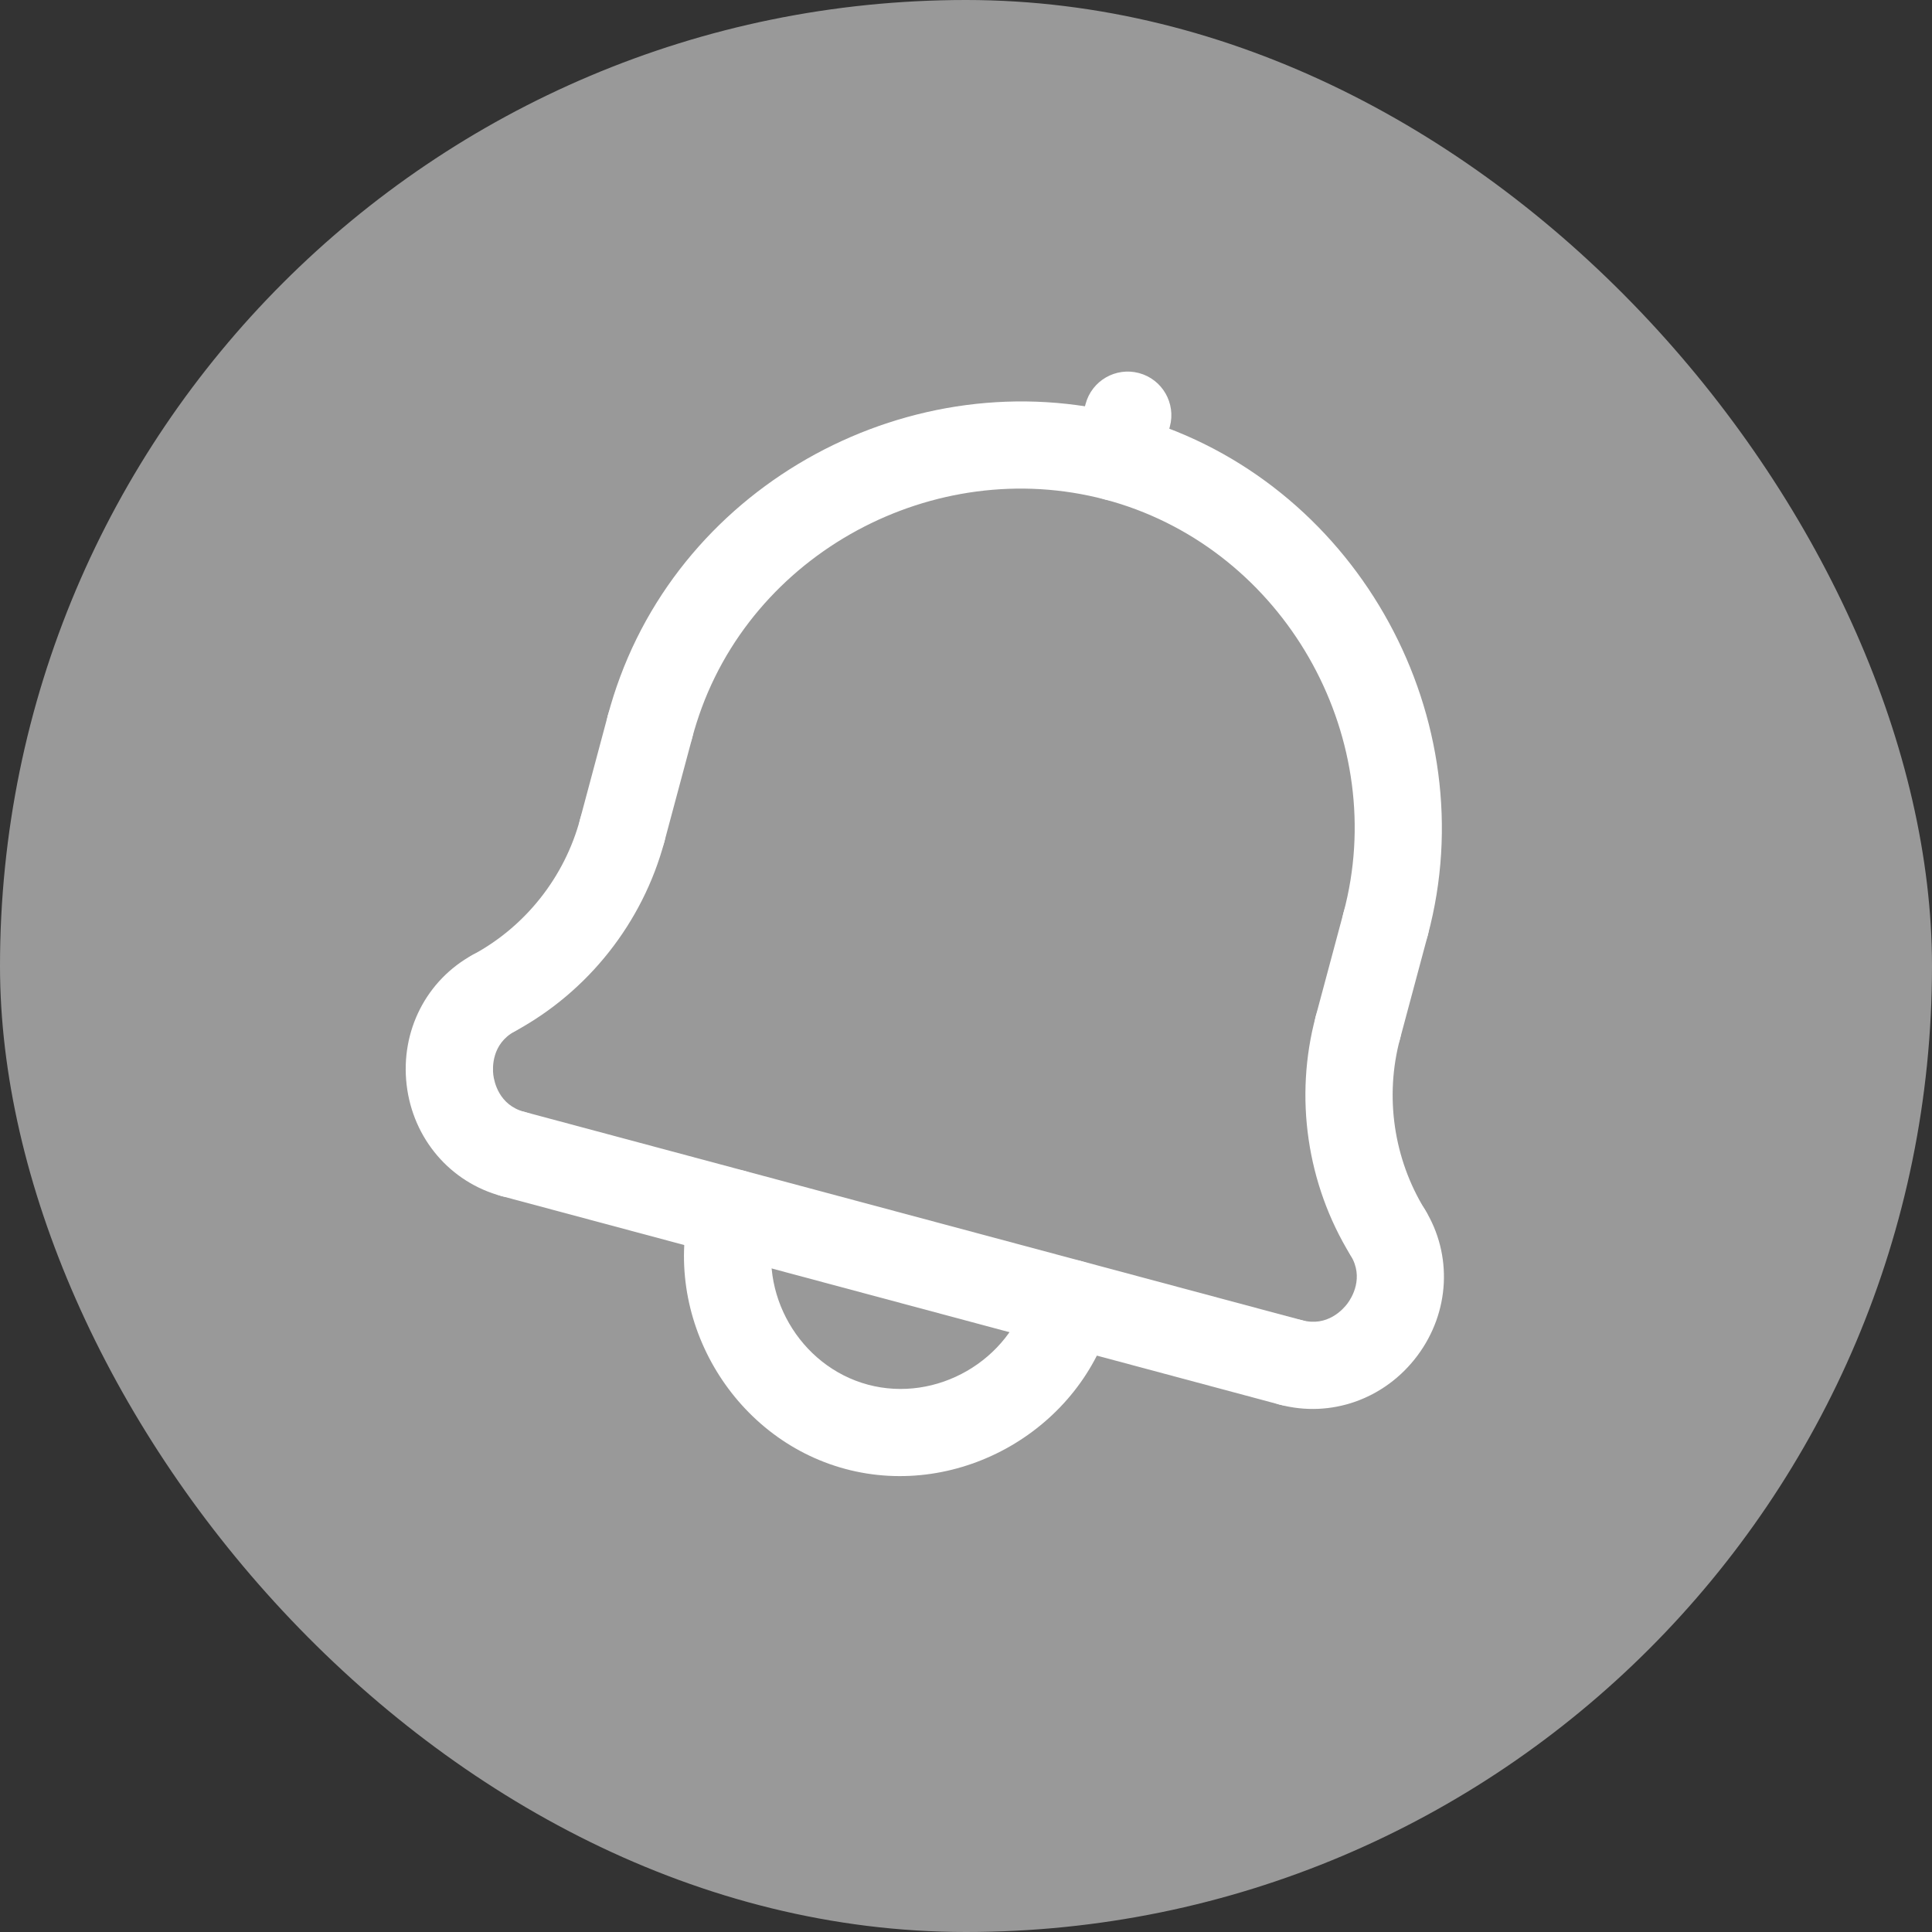<svg width="40" height="40" viewBox="0 0 40 40" fill="none" xmlns="http://www.w3.org/2000/svg">
<rect x="0" y="0" width="40" height="40" fill="#333333" stroke="none"/>
<g id="icon">
<rect id="background" width="40" height="40" rx="20" fill="#999999"/>
<g id="bell">
<path id="shape01" d="M22.881 10.342C22.399 10.213 22.113 9.717 22.242 9.235L22.476 8.363C22.605 7.881 23.1 7.595 23.582 7.724C24.064 7.853 24.35 8.349 24.221 8.83L23.987 9.703C23.858 10.185 23.362 10.471 22.881 10.342Z" fill="white"/>
<path id="shape02" d="M28.455 19.998C27.974 19.869 27.687 19.374 27.817 18.892C28.767 15.346 26.697 11.552 23.202 10.436C19.702 9.323 15.812 11.206 14.533 14.642C14.457 14.847 14.389 15.061 14.33 15.278C14.201 15.76 13.706 16.046 13.224 15.917C12.742 15.788 12.456 15.293 12.585 14.811C12.658 14.539 12.743 14.27 12.84 14.012C14.45 9.685 19.349 7.311 23.752 8.715C28.152 10.12 30.758 14.895 29.562 19.36C29.433 19.842 28.937 20.128 28.455 19.998Z" fill="white"/>
<path id="shape03" d="M28.497 26.389C28.282 26.331 28.087 26.194 27.961 25.989C27.056 24.516 26.793 22.712 27.241 21.042C27.37 20.56 27.866 20.274 28.347 20.403C28.829 20.532 29.115 21.028 28.986 21.509C28.666 22.703 28.854 23.991 29.501 25.043C29.762 25.468 29.629 26.025 29.204 26.286C28.984 26.421 28.728 26.451 28.497 26.389Z" fill="white"/>
<path id="shape04" d="M9.994 21.431C9.762 21.369 9.556 21.216 9.433 20.989C9.195 20.55 9.359 20.002 9.797 19.764C10.884 19.177 11.69 18.155 12.01 16.961C12.139 16.479 12.635 16.193 13.116 16.322C13.598 16.451 13.884 16.947 13.755 17.429C13.307 19.1 12.178 20.531 10.658 21.353C10.446 21.467 10.209 21.489 9.994 21.431Z" fill="white"/>
<path id="shape05" d="M17.503 30.413C15.138 29.779 13.675 27.246 14.309 24.881C14.438 24.399 14.933 24.113 15.415 24.242C15.897 24.371 16.183 24.867 16.054 25.349C15.674 26.767 16.552 28.288 17.97 28.668C19.389 29.048 20.91 28.17 21.29 26.751C21.419 26.27 21.915 25.983 22.396 26.113C22.878 26.242 23.164 26.737 23.035 27.219C22.401 29.584 19.868 31.047 17.503 30.413Z" fill="white"/>
<path id="shape06" d="M10.386 24.764C9.322 24.48 8.55 23.576 8.419 22.462C8.288 21.347 8.828 20.288 9.796 19.764C10.235 19.526 10.783 19.689 11.021 20.128C11.259 20.567 11.096 21.115 10.657 21.353C10.178 21.613 10.196 22.106 10.213 22.251C10.231 22.395 10.327 22.878 10.853 23.019C11.335 23.148 11.621 23.644 11.492 24.126C11.363 24.607 10.868 24.894 10.386 24.764Z" fill="white"/>
<path id="shape07" d="M26.491 29.08C26.009 28.951 25.723 28.455 25.852 27.973C25.981 27.492 26.477 27.205 26.958 27.334C27.485 27.476 27.811 27.104 27.899 26.986C27.985 26.87 28.247 26.453 27.962 25.989C27.701 25.564 27.834 25.008 28.259 24.746C28.684 24.485 29.24 24.617 29.502 25.043C30.078 25.981 30.017 27.168 29.347 28.066C28.675 28.967 27.554 29.365 26.491 29.08Z" fill="white"/>
<path id="shape08" d="M12.648 18.067C12.167 17.938 11.88 17.442 12.01 16.96L12.585 14.811C12.715 14.329 13.21 14.043 13.692 14.172C14.174 14.301 14.46 14.797 14.331 15.279L13.755 17.428C13.626 17.91 13.131 18.196 12.648 18.067Z" fill="white"/>
<path id="shape09" d="M27.88 22.148C27.398 22.019 27.112 21.523 27.241 21.041L27.817 18.892C27.946 18.41 28.442 18.124 28.923 18.253C29.405 18.382 29.691 18.878 29.562 19.36L28.986 21.509C28.857 21.991 28.362 22.277 27.88 22.148Z" fill="white"/>
<path id="shape10" d="M26.491 29.08L10.386 24.764C9.904 24.635 9.618 24.14 9.747 23.658C9.876 23.176 10.372 22.89 10.854 23.019L26.958 27.334C27.439 27.463 27.726 27.959 27.597 28.441C27.468 28.922 26.972 29.209 26.491 29.08Z" fill="white"/>
</g>
</g>
</svg>
